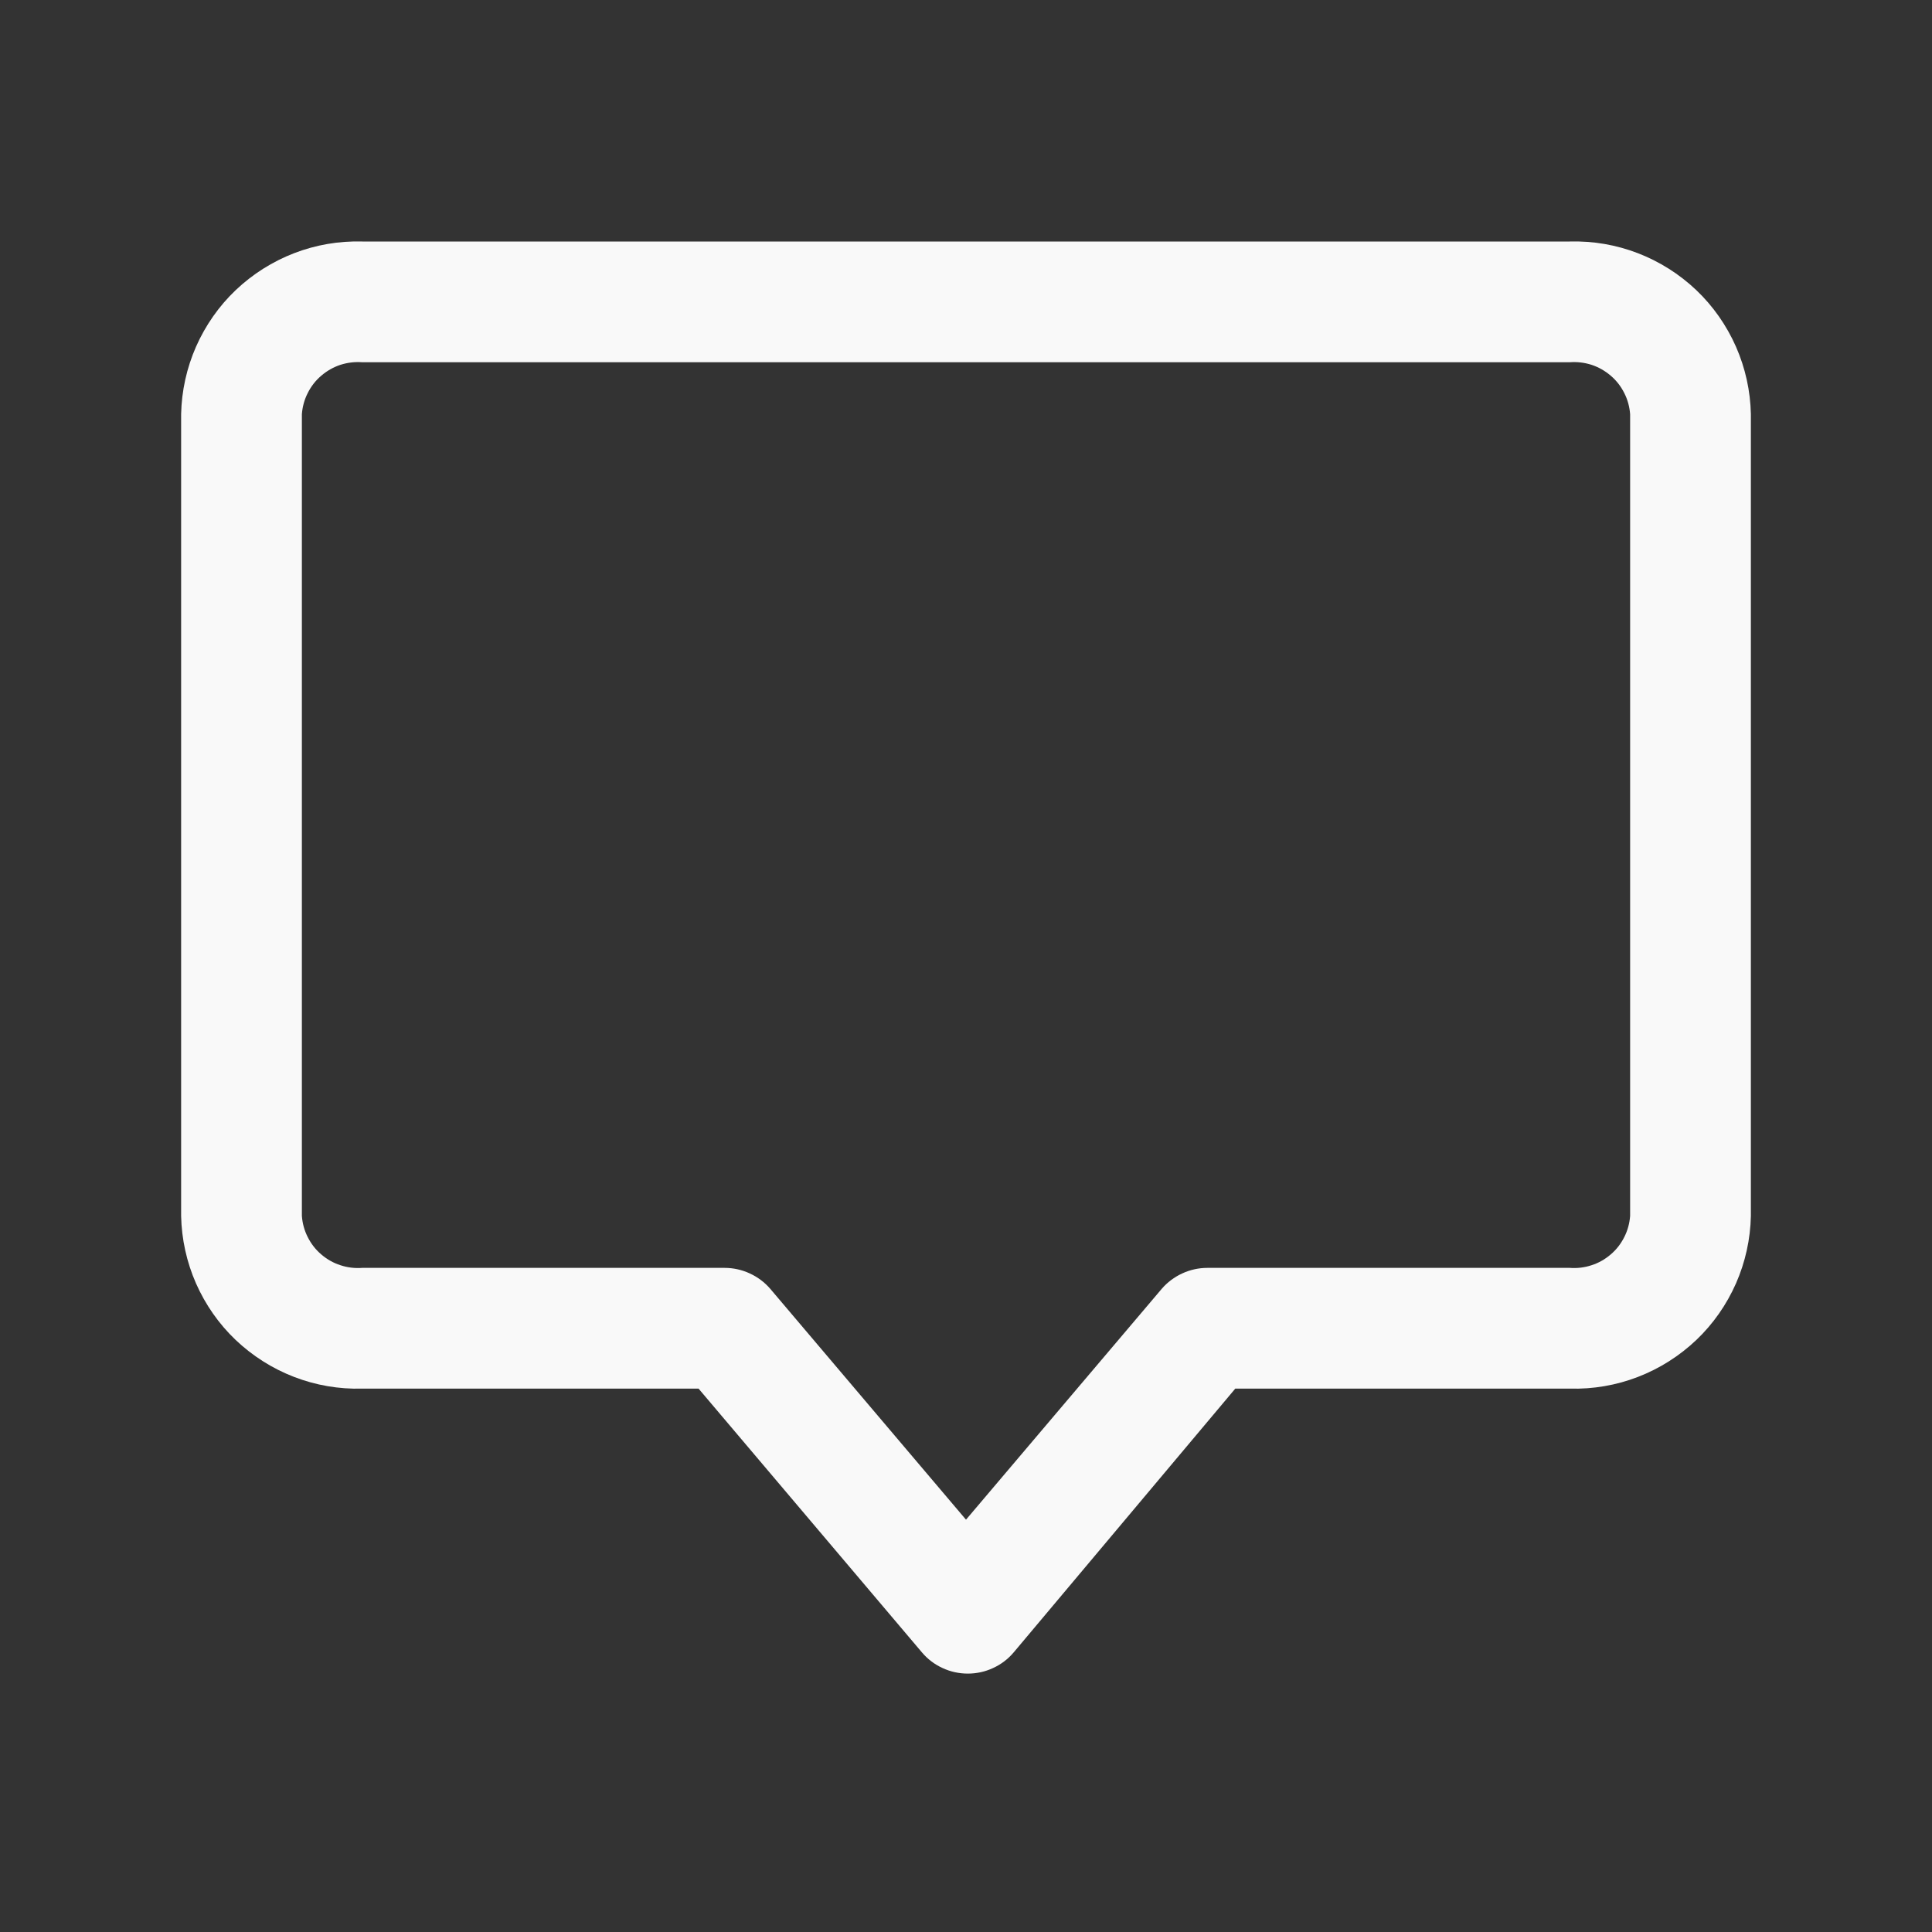 <svg width="24" height="24" viewBox="0 0 24 24" fill="none" xmlns="http://www.w3.org/2000/svg">
<rect x="0" y="0" width="24" height="24" fill="#333333" stroke="none"/>
<path d="M19.5 3H4.5C4.211 2.992 3.924 3.041 3.654 3.145C3.384 3.249 3.138 3.405 2.928 3.604C2.719 3.803 2.552 4.042 2.435 4.307C2.319 4.571 2.256 4.856 2.25 5.145V15.105C2.256 15.394 2.319 15.679 2.435 15.943C2.552 16.208 2.719 16.447 2.928 16.646C3.138 16.845 3.384 17.001 3.654 17.105C3.924 17.209 4.211 17.258 4.5 17.25H8.678L11.453 20.527C11.523 20.61 11.61 20.676 11.709 20.721C11.807 20.767 11.914 20.79 12.023 20.79C12.131 20.79 12.238 20.767 12.336 20.721C12.435 20.676 12.522 20.61 12.592 20.527L15.345 17.25H19.5C19.789 17.258 20.076 17.209 20.346 17.105C20.616 17.001 20.862 16.845 21.072 16.646C21.281 16.447 21.448 16.208 21.565 15.943C21.681 15.679 21.744 15.394 21.75 15.105V5.145C21.744 4.856 21.681 4.571 21.565 4.307C21.448 4.042 21.281 3.803 21.072 3.604C20.862 3.405 20.616 3.249 20.346 3.145C20.076 3.041 19.789 2.992 19.5 3ZM20.25 15.105C20.243 15.197 20.219 15.286 20.177 15.368C20.136 15.45 20.079 15.524 20.009 15.583C19.939 15.643 19.859 15.689 19.771 15.717C19.684 15.746 19.592 15.757 19.5 15.75H15C14.892 15.75 14.785 15.773 14.686 15.819C14.588 15.864 14.5 15.93 14.43 16.012L12 18.878L9.57 16.012C9.5 15.93 9.412 15.864 9.314 15.819C9.215 15.773 9.108 15.75 9 15.75H4.5C4.408 15.757 4.316 15.746 4.229 15.717C4.141 15.689 4.061 15.643 3.991 15.583C3.921 15.524 3.864 15.45 3.823 15.368C3.781 15.286 3.757 15.197 3.75 15.105V5.145C3.757 5.053 3.781 4.964 3.823 4.882C3.864 4.8 3.921 4.726 3.991 4.667C4.061 4.607 4.141 4.561 4.229 4.532C4.316 4.504 4.408 4.493 4.5 4.5H19.5C19.592 4.493 19.684 4.504 19.771 4.532C19.859 4.561 19.939 4.607 20.009 4.667C20.079 4.726 20.136 4.8 20.177 4.882C20.219 4.964 20.243 5.053 20.25 5.145V15.105Z" fill="#F9F9F9"/>
</svg>
